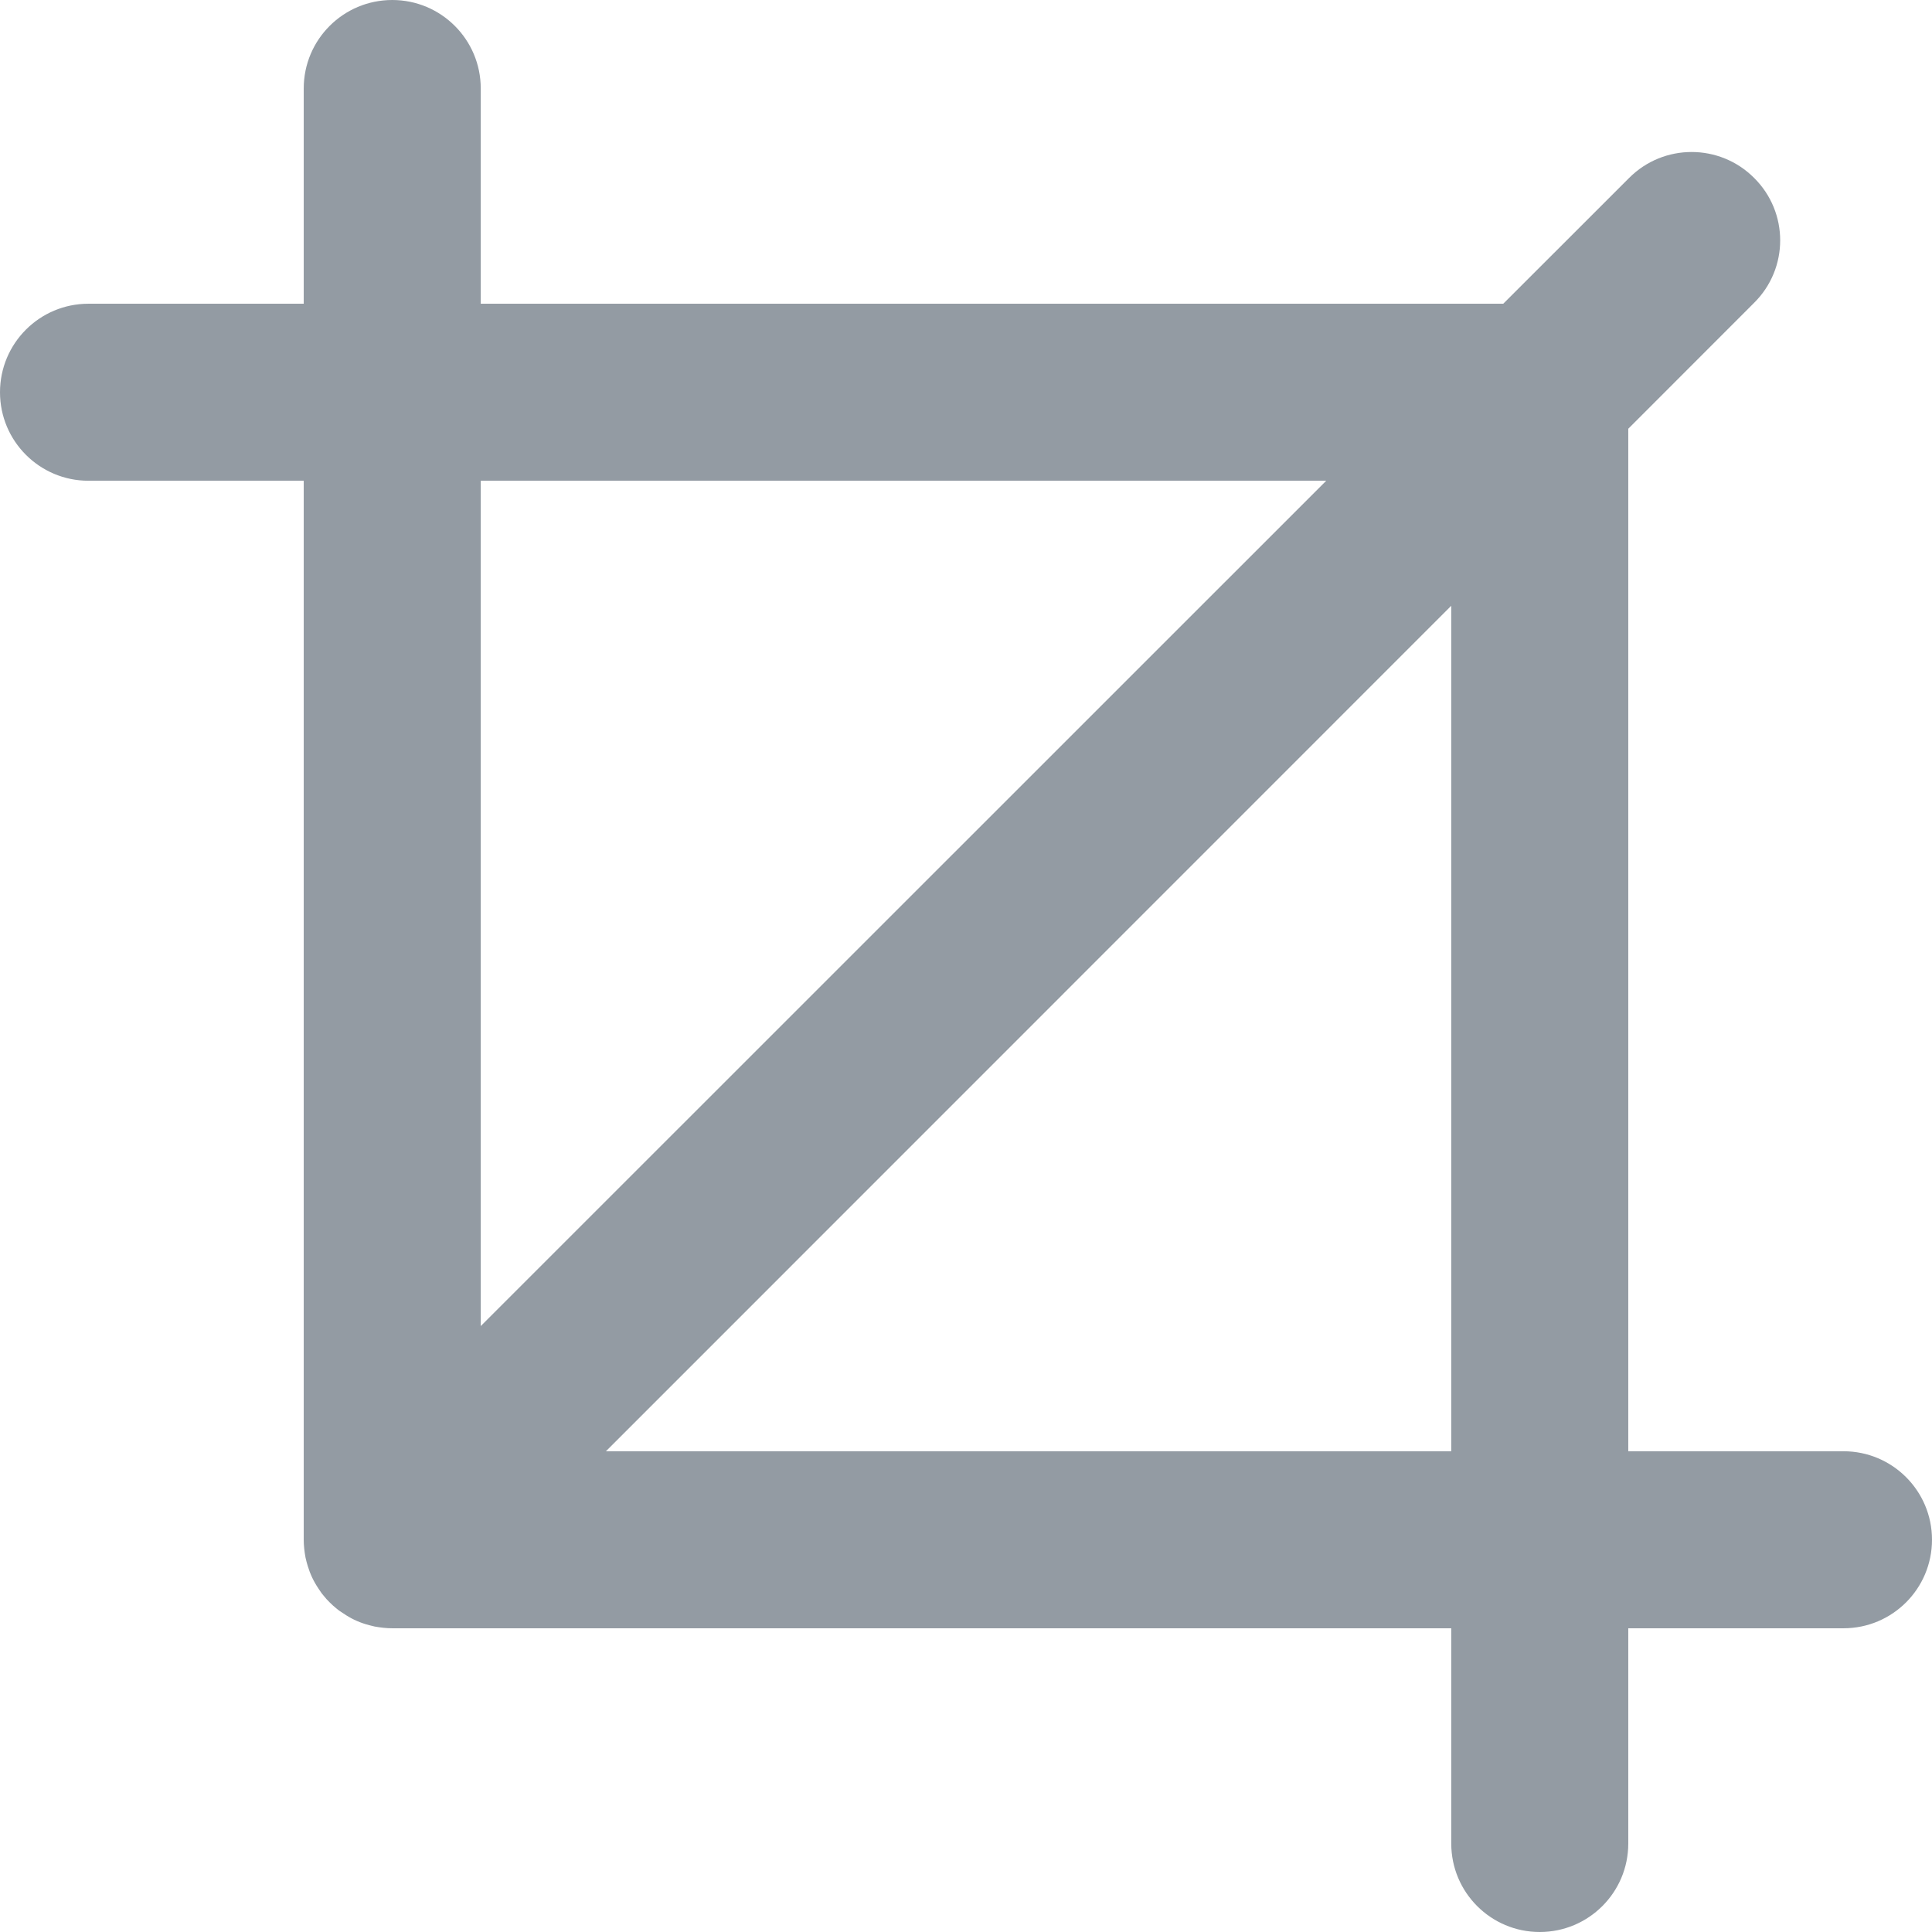 
<svg width="24px" height="24px" viewBox="17 12 24 24" version="1.1" xmlns="http://www.w3.org/2000/svg" xmlns:xlink="http://www.w3.org/1999/xlink">
    <!-- Generator: Sketch 3.8.3 (29802) - http://www.bohemiancoding.com/sketch -->
    <desc>Created with Sketch.</desc>
    <defs></defs>
    <g id="icon_28619" stroke="none" stroke-width="1" fill="none" fill-rule="evenodd" transform="translate(17, 12)">
        <path d="M22.901,18.028 L20.227,18.028 L20.227,5.326 L21.79,3.762 C22.222,3.334 22.222,2.638 21.79,2.21 C21.362,1.781 20.666,1.781 20.238,2.21 L18.674,3.773 L5.972,3.773 L5.972,1.099 C5.972,0.492 5.48,0 4.873,0 C4.265,0 3.773,0.492 3.773,1.099 L3.773,3.773 L1.099,3.773 C0.492,3.773 0,4.265 0,4.873 C0,5.48 0.492,5.972 1.099,5.972 L3.773,5.972 L3.773,19.127 C3.773,19.202 3.782,19.276 3.795,19.347 C3.803,19.383 3.812,19.419 3.823,19.454 C3.853,19.553 3.897,19.647 3.957,19.735 C3.977,19.765 3.996,19.795 4.021,19.823 C4.042,19.85 4.067,19.878 4.095,19.905 C4.122,19.933 4.15,19.957 4.177,19.979 C4.205,20.004 4.235,20.023 4.265,20.042 C4.353,20.103 4.446,20.147 4.545,20.177 C4.581,20.188 4.617,20.196 4.653,20.205 C4.724,20.218 4.798,20.227 4.873,20.227 L18.028,20.227 L18.028,22.901 C18.028,23.508 18.52,24 19.127,24 C19.735,24 20.227,23.508 20.227,22.901 L20.227,20.227 L22.901,20.227 C23.508,20.227 24,19.735 24,19.127 C24,18.52 23.508,18.028 22.901,18.028 L22.901,18.028 Z M5.972,5.972 L16.475,5.972 L5.972,16.473 L5.972,5.972 L5.972,5.972 Z M7.527,18.028 L18.028,7.525 L18.028,18.028 L7.527,18.028 L7.527,18.028 Z" id="Shape" fill="#939BA3"></path>
    </g>
</svg>